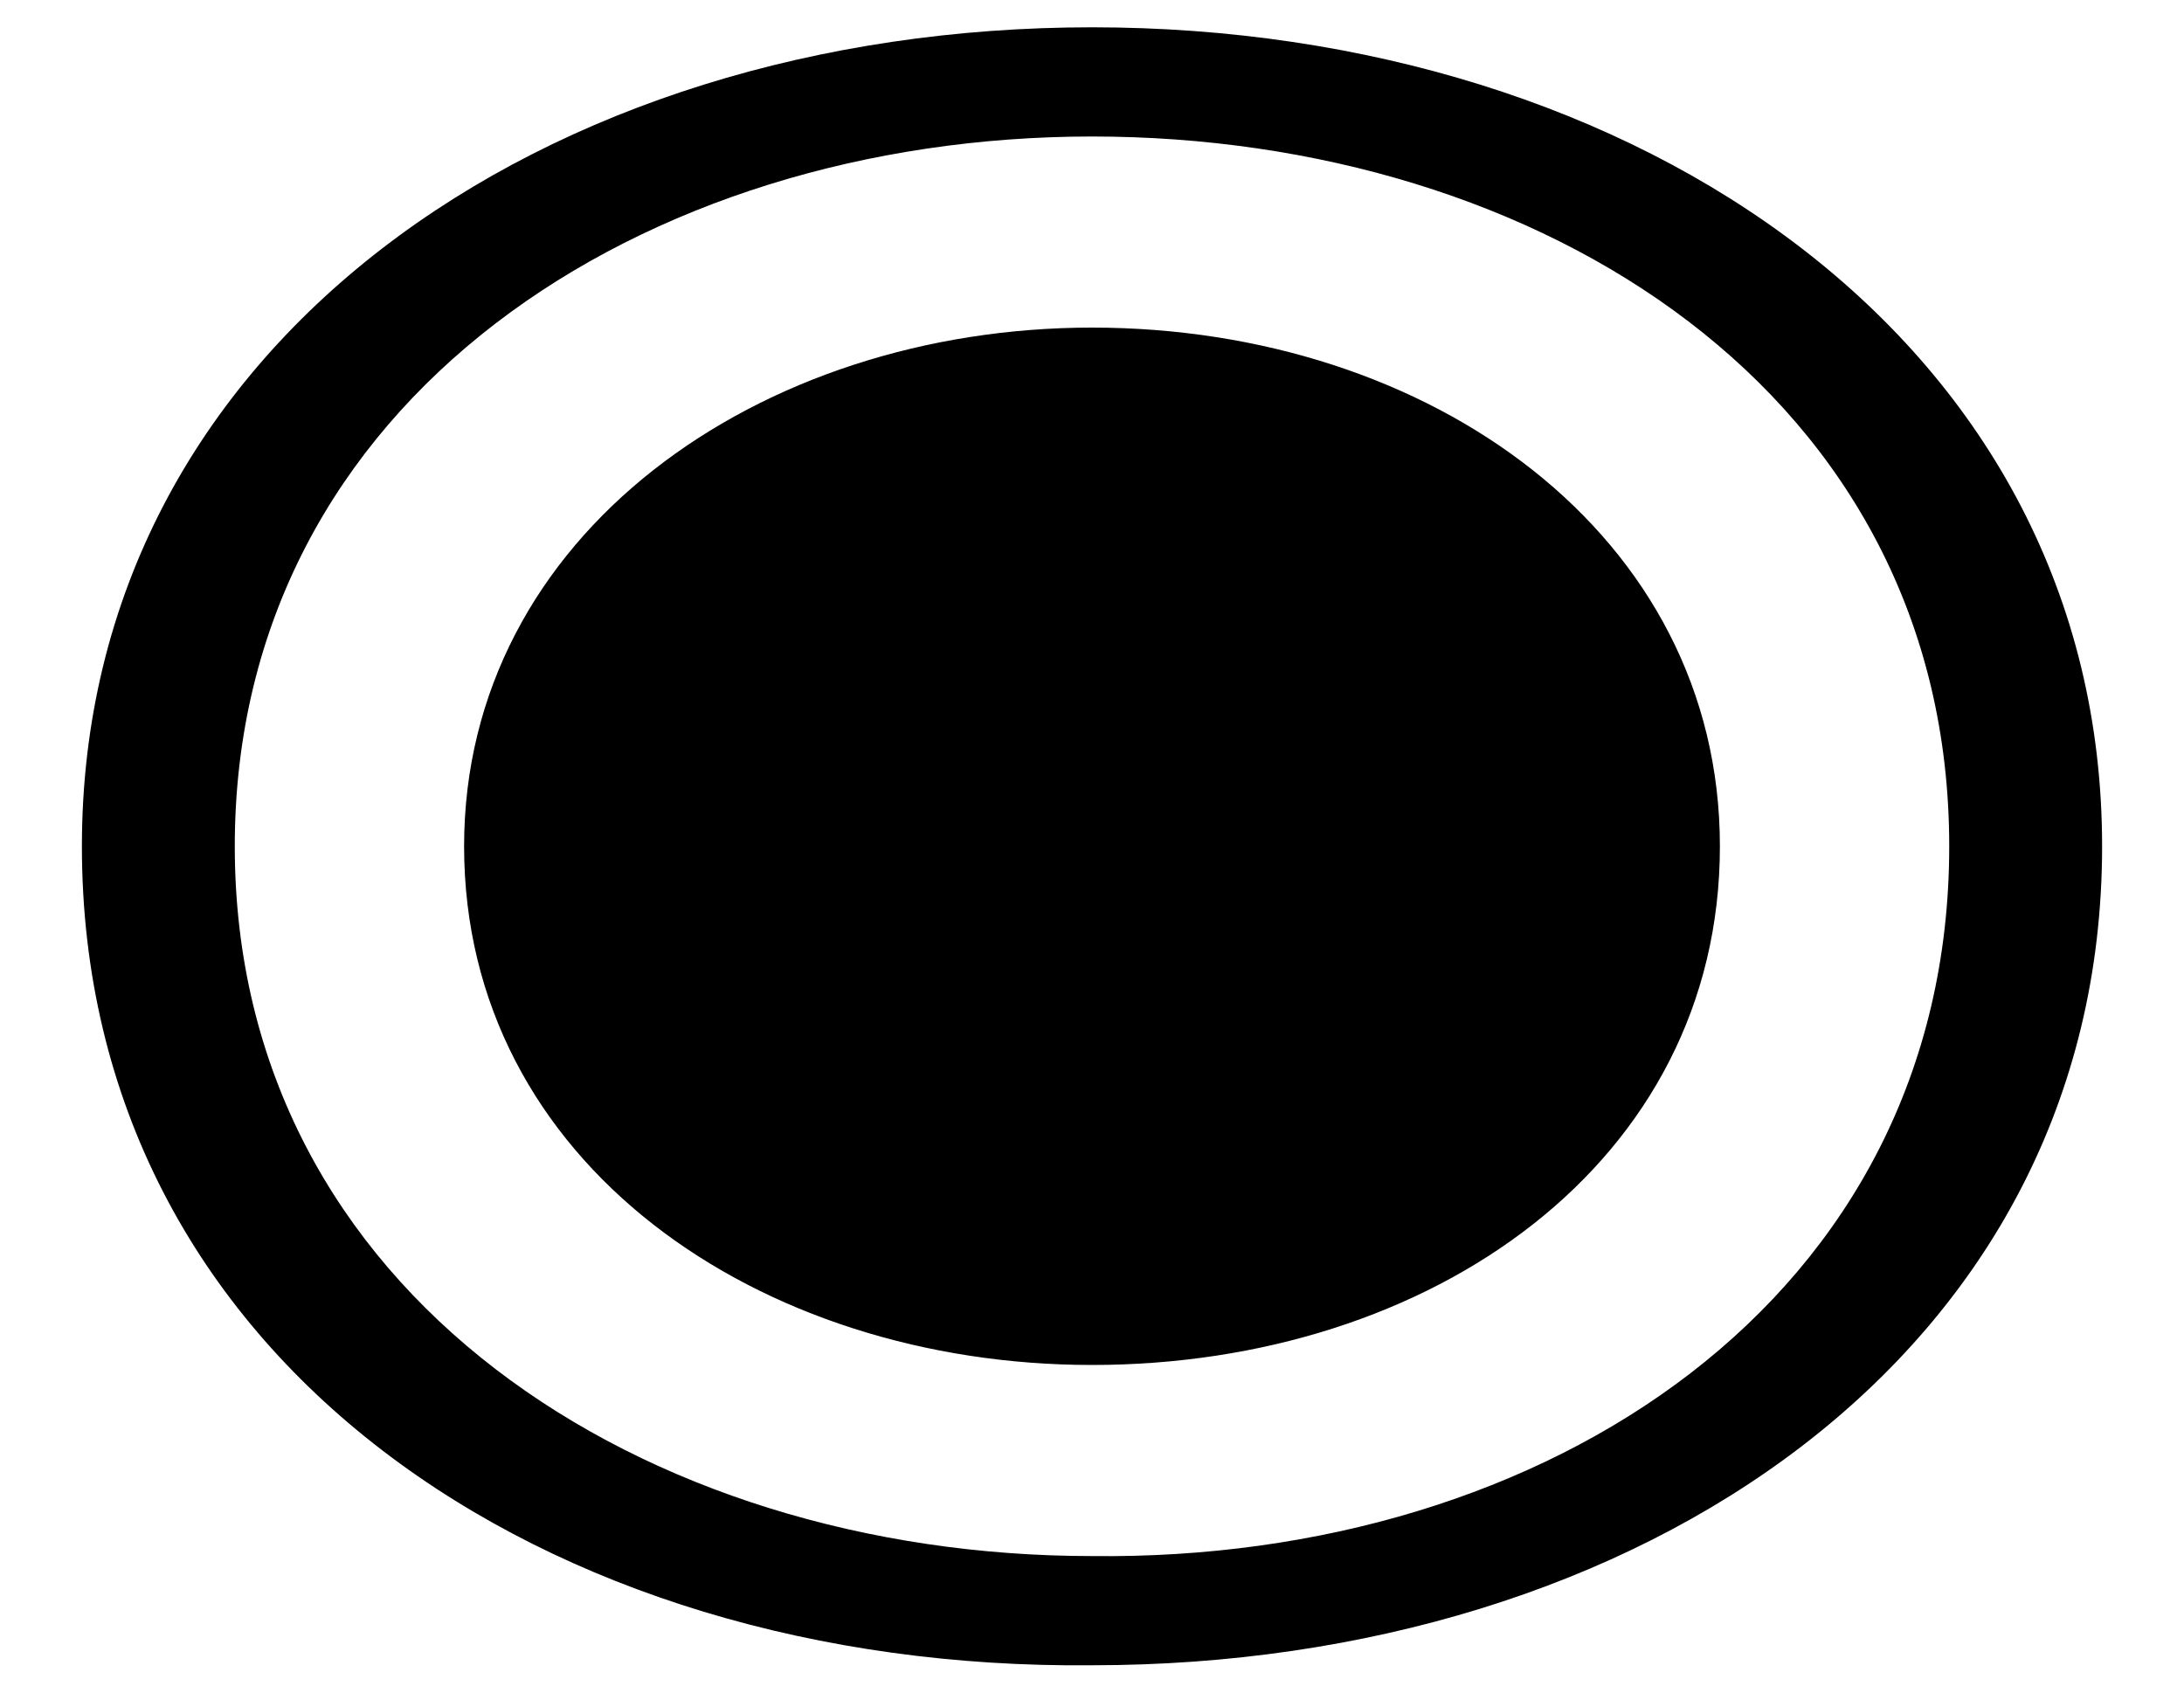 <?xml version="1.0" encoding="utf-8"?>
<!-- Generator: Adobe Illustrator 24.2.1, SVG Export Plug-In . SVG Version: 6.00 Build 0)  -->
<svg version="1.1" id="Layer_1" xmlns="http://www.w3.org/2000/svg" xmlns:xlink="http://www.w3.org/1999/xlink" x="0px" y="0px"
	 viewBox="0 0 40 31" style="enable-background:new 0 0 40 31;" xml:space="preserve">
<style type="text/css">
	.st0{fill:none;}
</style>
<rect class="st0" width="40.8" height="31"/>
<g>
	<g>
		<path d="M1.5,15.5c0-9.2,8.5-15,18.5-15c10,0,18.5,5.8,18.5,15c0,9.3-8.5,15-18.5,15C10,30.6,1.5,24.9,1.5,15.5z M35.7,15.5
			c0-8.3-7.5-13-15.7-13c-8.2,0-15.7,4.8-15.7,13s7.5,13,15.7,13C28.3,28.6,35.7,23.8,35.7,15.5z M8.5,15.5C8.5,9.8,13.9,6,20,6
			c6.2,0,11.5,3.8,11.5,9.5c0,5.8-5.3,9.5-11.5,9.5C13.9,25,8.5,21.3,8.5,15.5z"/>
	</g>
</g>
</svg>
